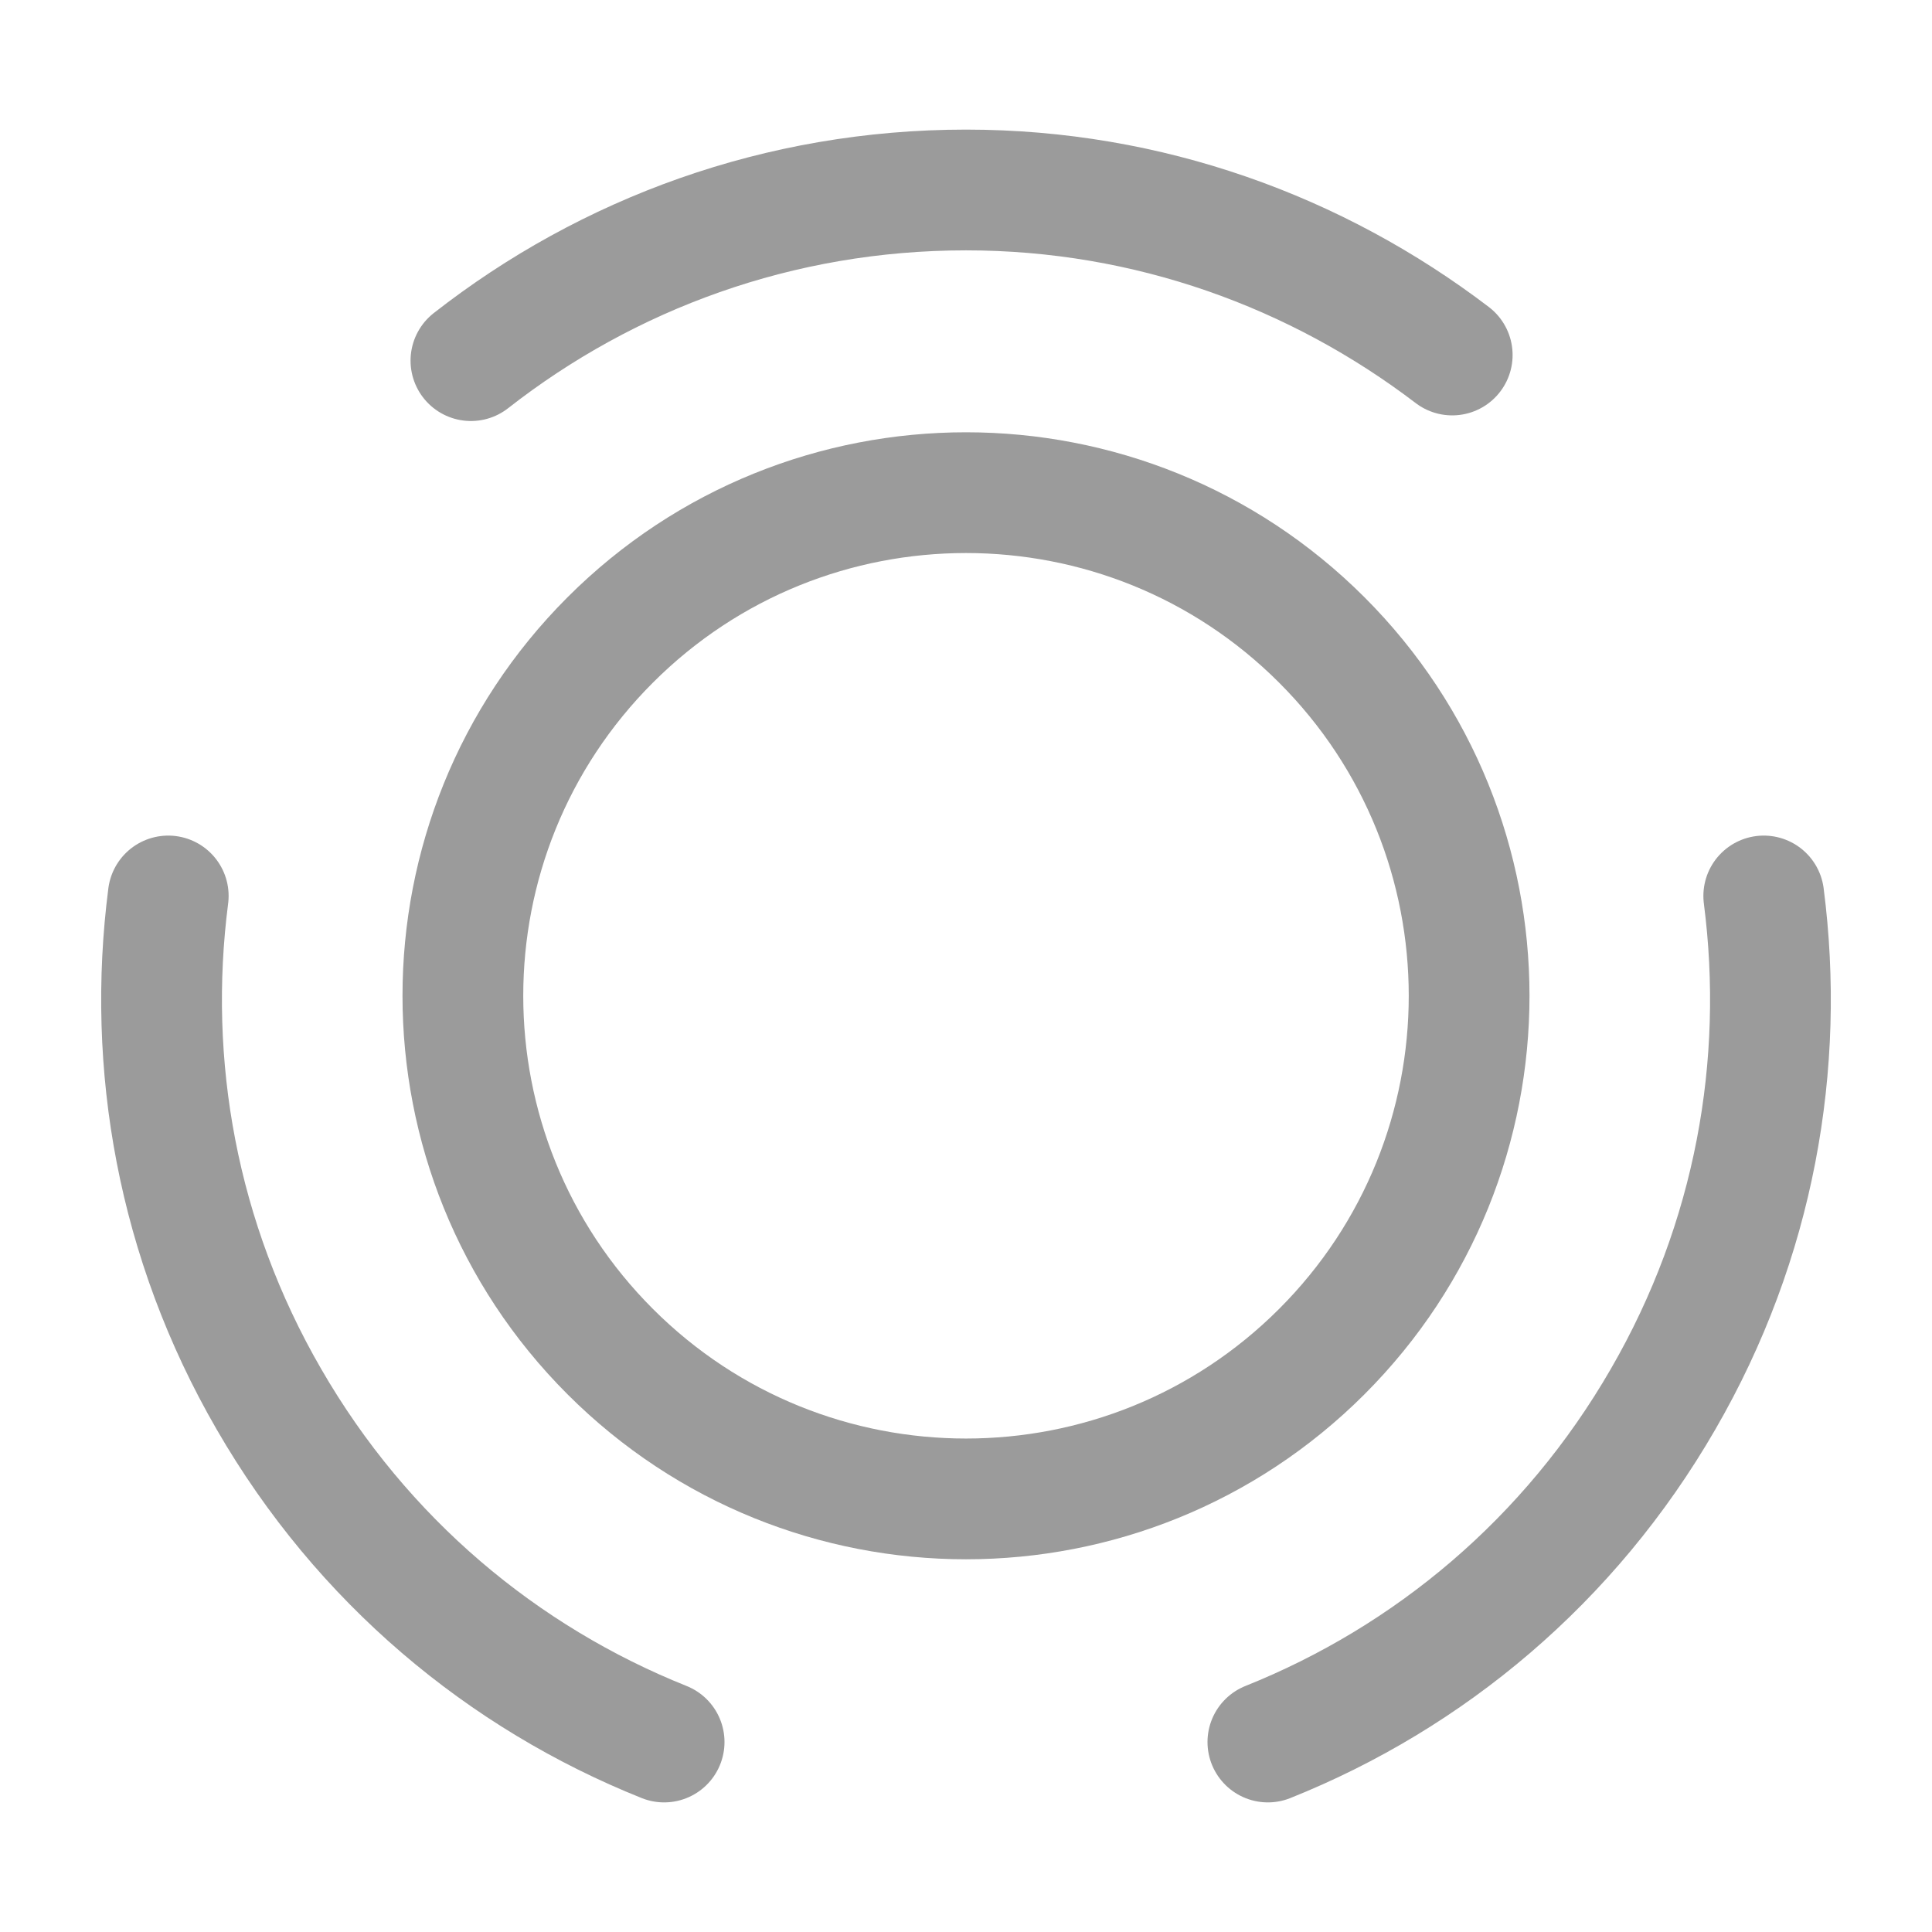 <svg width="24" height="24" viewBox="0 0 24 24" fill="none" xmlns="http://www.w3.org/2000/svg">
<path d="M16.42 7.95C18.86 10.39 18.86 14.35 16.42 16.79C13.98 19.23 10.02 19.23 7.58 16.79C5.14 14.35 5.14 10.39 7.58 7.95C10.02 5.51 13.98 5.51 16.42 7.95Z" stroke="#9B9B9B" stroke-width="1.5" stroke-linecap="round" stroke-linejoin="round"/>
<path d="M8.25 21.64C6.25 20.84 4.5 19.39 3.34 17.38C2.2 15.41 1.82 13.22 2.09 11.13" stroke="#9B9B9B" stroke-width="1.5" stroke-linecap="round" stroke-linejoin="round"/>
<path d="M5.85 4.48C7.55 3.15 9.68 2.36 12 2.36C14.27 2.36 16.36 3.13 18.04 4.41" stroke="#9B9B9B" stroke-width="1.5" stroke-linecap="round" stroke-linejoin="round"/>
<path d="M15.75 21.64C17.75 20.84 19.5 19.39 20.66 17.38C21.8 15.41 22.18 13.22 21.91 11.13" stroke="#9B9B9B" stroke-width="1.5" stroke-linecap="round" stroke-linejoin="round"/>
</svg>
